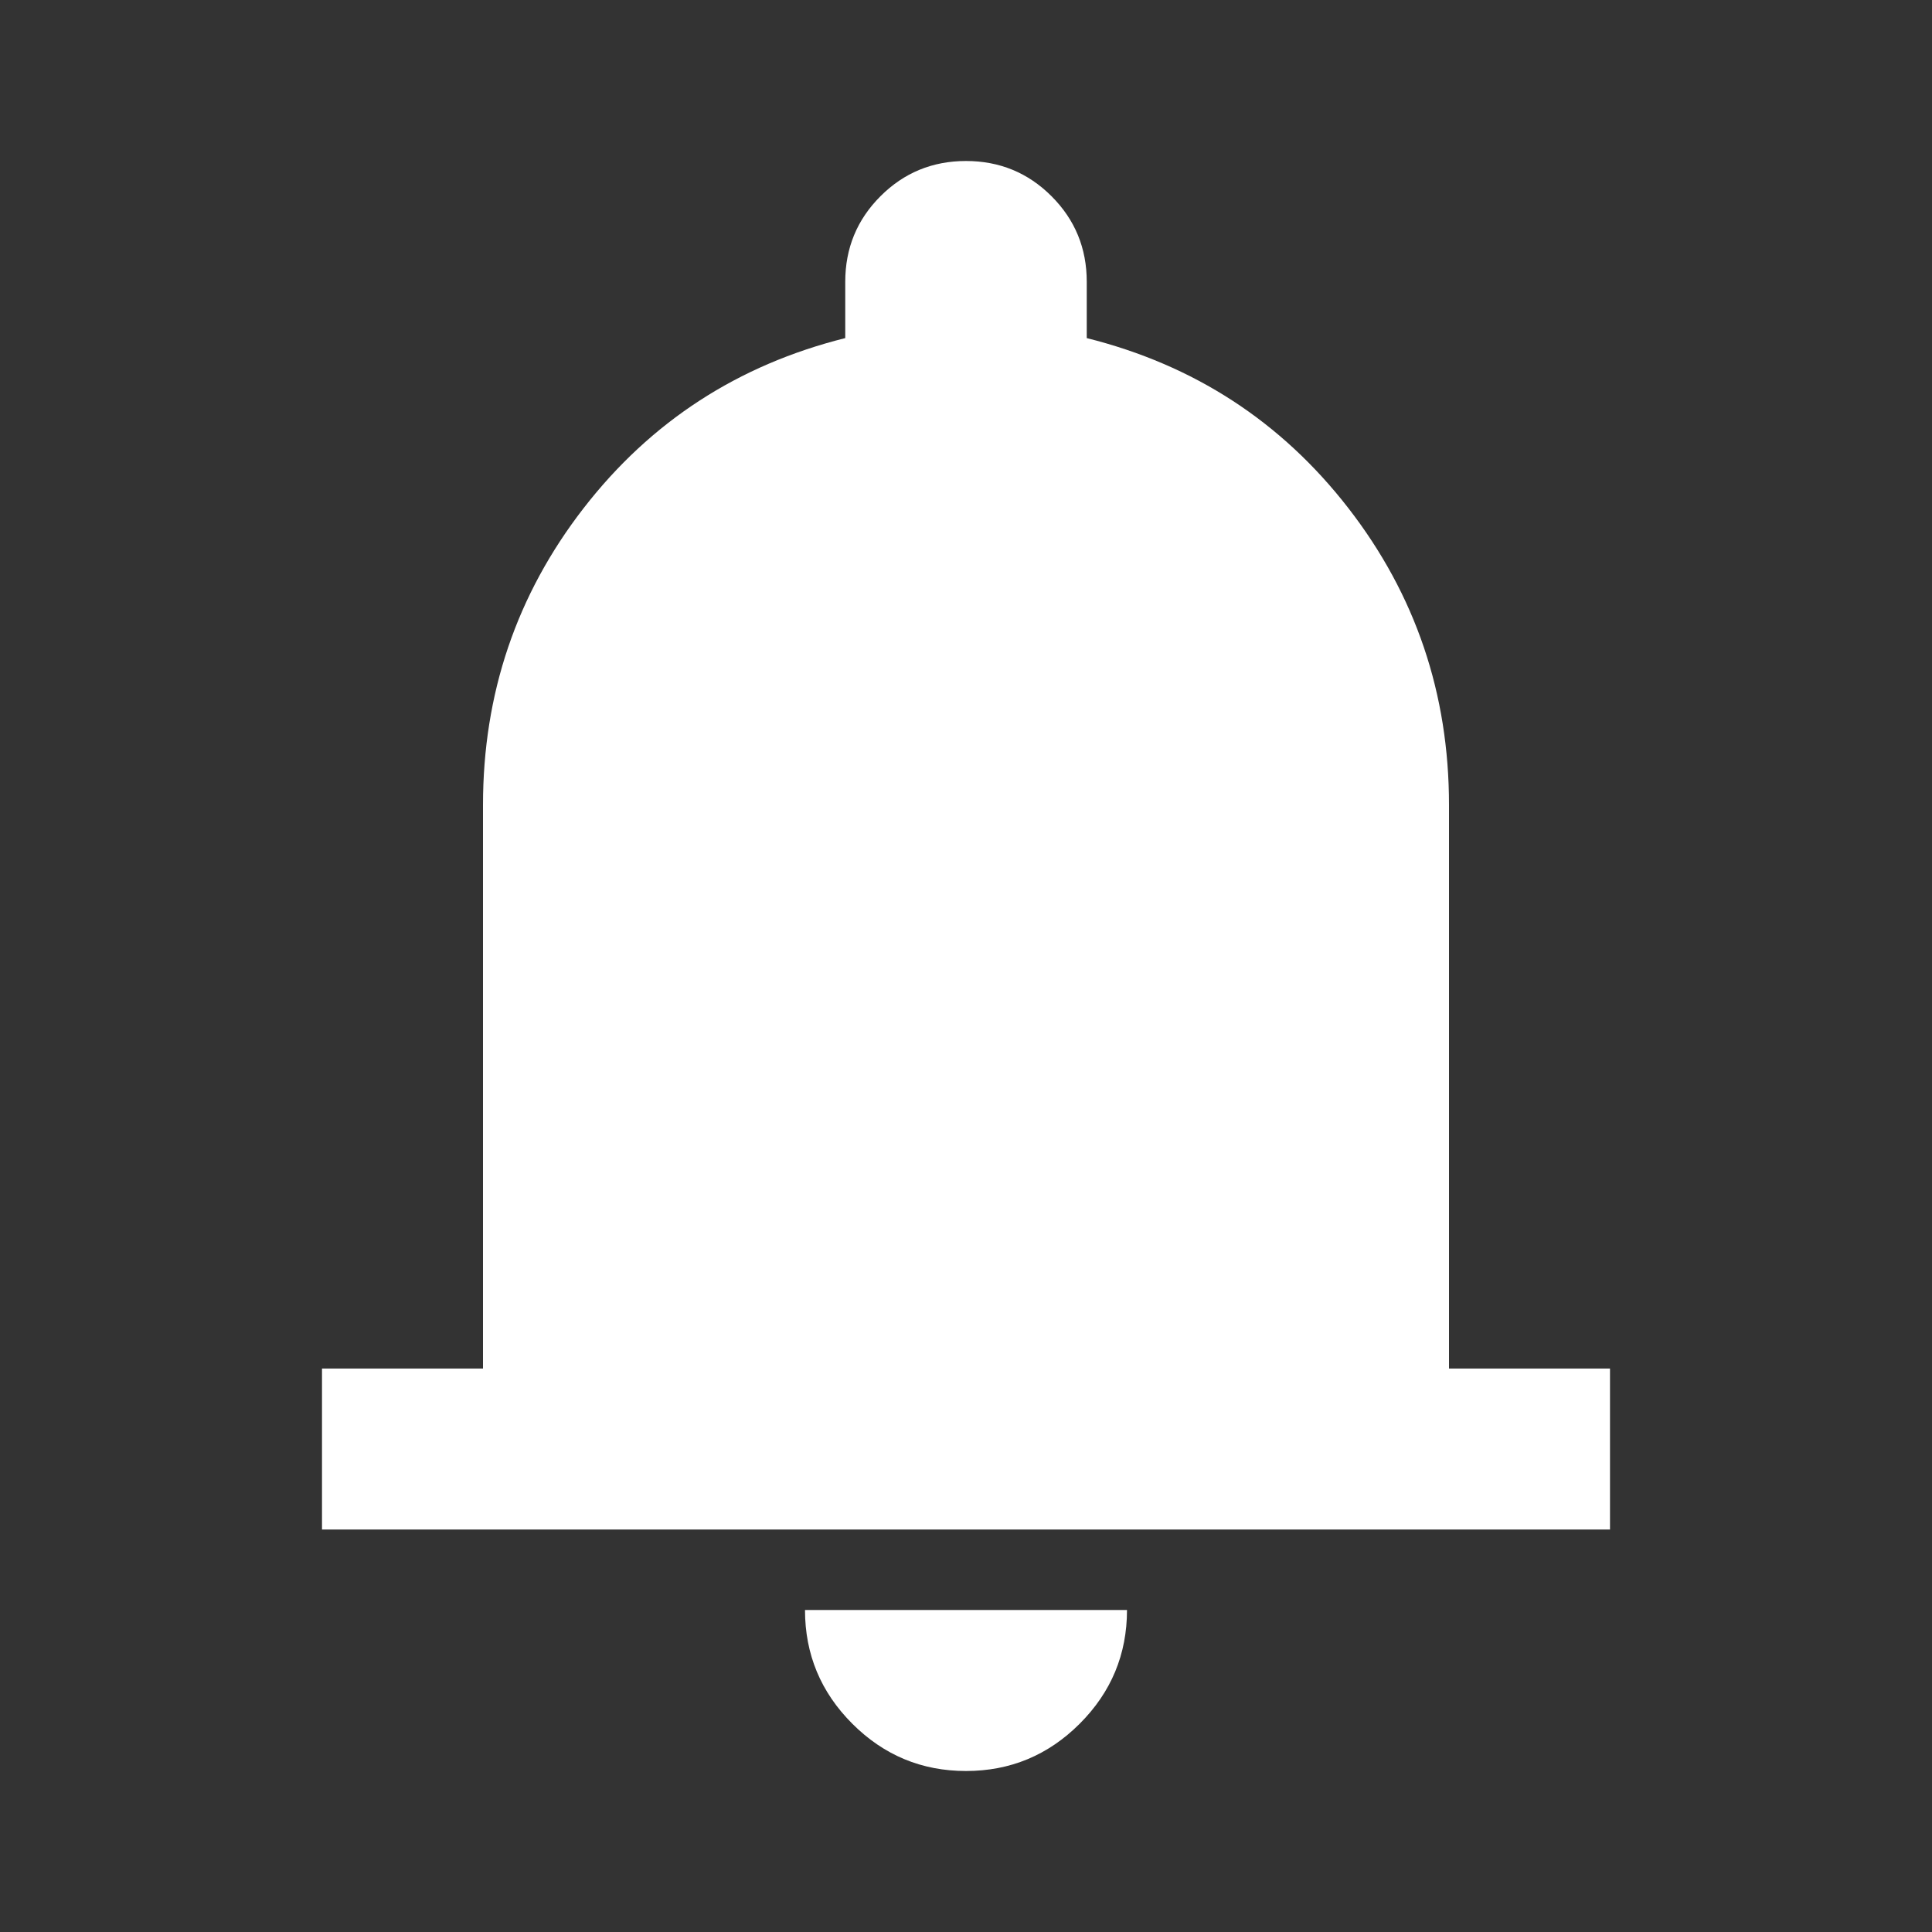 <?xml version="1.0" encoding="UTF-8" standalone="no"?>
<svg
	xmlns="http://www.w3.org/2000/svg"
	width="48"
	height="48"
	viewBox="0 0 48 48">
	<rect x="0" y="0" width="48" height="48" fill="#333333" stroke="none"/>
	<path
		d="m 8,38 v -4 h 4 V 20 Q 12,15.85 14.5,12.625 17,9.4 21,8.4 V 7 Q 21,5.75 21.875,4.875 22.75,4 24,4 25.25,4 26.125,4.875 27,5.75 27,7 v 1.4 q 4,1 6.5,4.225 Q 36,15.85 36,20 v 14 h 4 v 4 z m 16,6 Q 22.35,44 21.175,42.825 20,41.65 20,40 h 8 q 0,1.65 -1.175,2.825 Q 25.65,44 24,44 Z"
		style="fill:#ffffff" />
</svg>